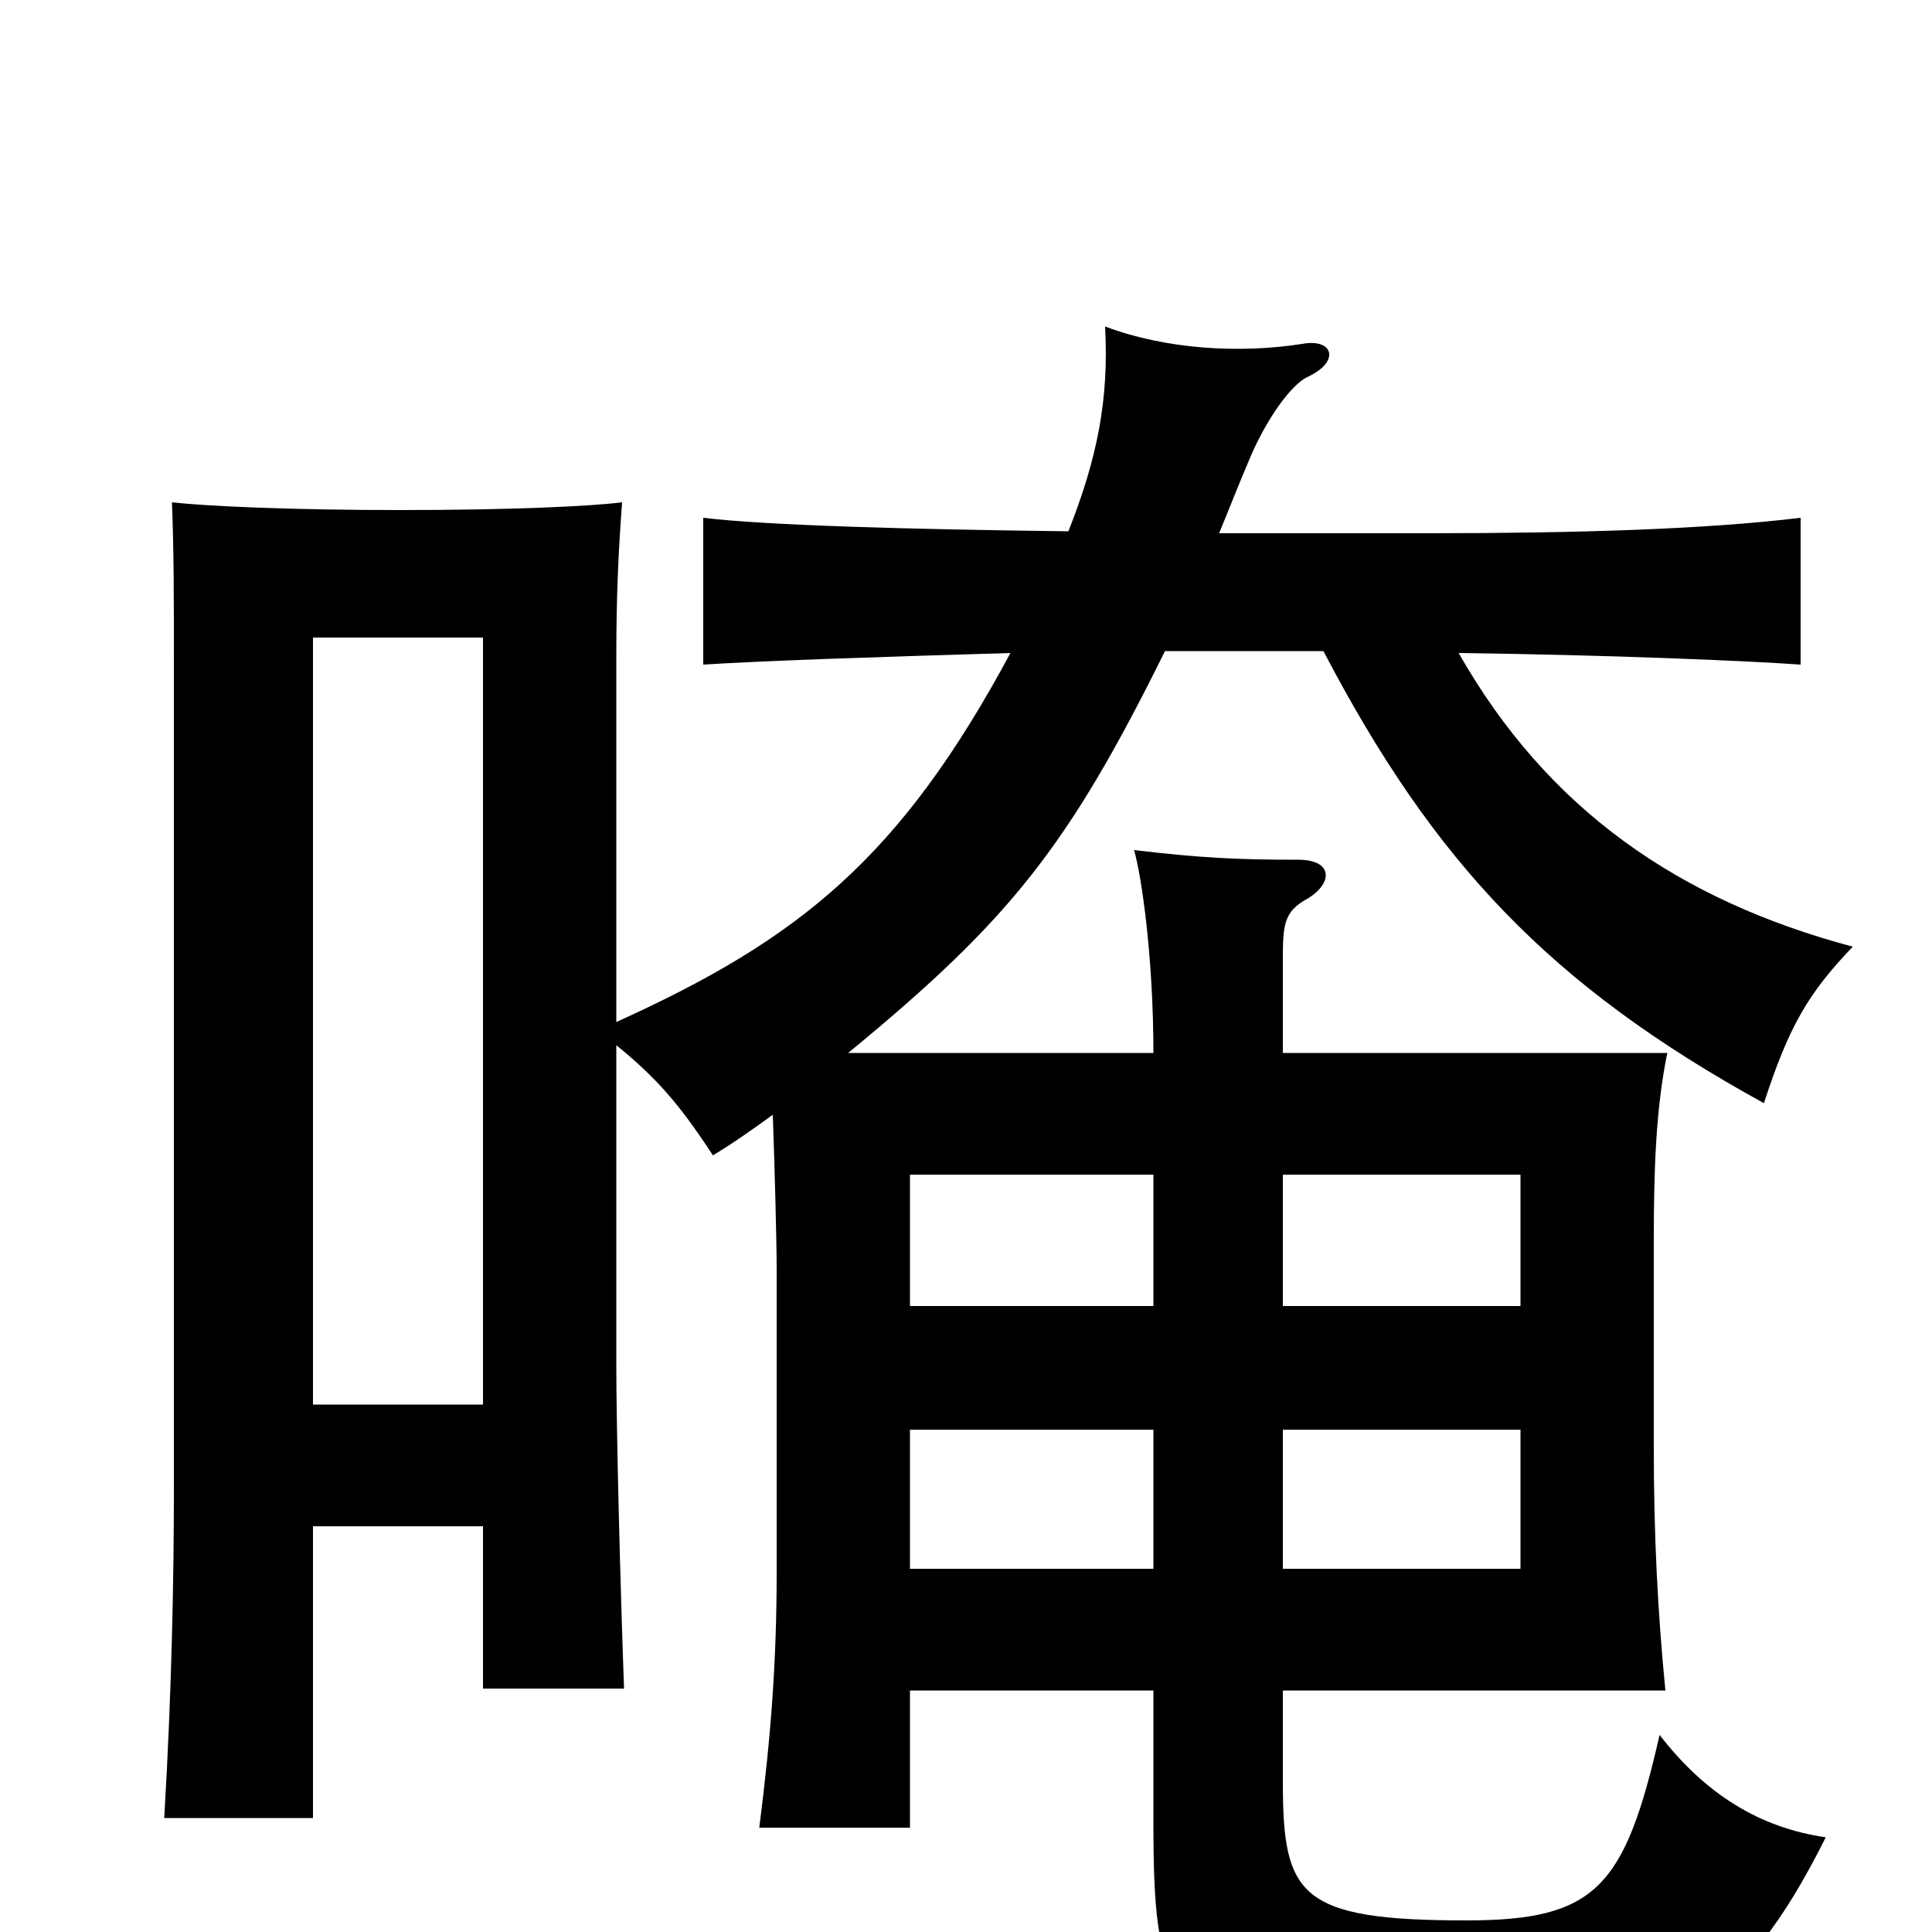 <svg xmlns="http://www.w3.org/2000/svg" viewBox="0 -1000 1000 1000">
	<path fill="#000000" d="M597 -324H471V-392H597ZM664 -392H787V-324H664ZM664 -260H787V-188H664ZM597 -188H471V-260H597ZM250 -273H162V-670H250ZM523 -662C466 -556 414 -514 319 -471V-660C319 -690 320 -714 322 -740C306 -738 266 -736 207 -736C150 -736 107 -738 89 -740C90 -714 90 -691 90 -661V-228C90 -186 89 -126 85 -59H162V-210H250V-126H323C321 -181 319 -261 319 -293V-459C340 -442 352 -428 369 -402C379 -408 389 -415 400 -423C401 -395 402 -357 402 -343V-186C402 -140 399 -101 393 -54H471V-125H597V-58C597 45 605 60 762 60C862 60 901 39 945 -49C911 -54 883 -71 859 -102C841 -23 826 -6 759 -6C672 -6 664 -19 664 -78V-125H862C858 -166 856 -205 856 -251V-358C856 -394 857 -426 863 -455H664V-501C664 -521 664 -528 677 -535C690 -543 690 -555 672 -555C640 -555 621 -556 587 -560C591 -546 597 -504 597 -455H439C523 -524 553 -562 603 -663H685C742 -554 802 -490 913 -429C926 -469 936 -486 959 -510C869 -534 801 -581 755 -662C833 -661 904 -658 932 -656V-732C883 -726 815 -724 740 -724H631C636 -736 641 -749 647 -763C655 -782 668 -801 677 -805C694 -813 690 -825 674 -822C642 -817 604 -819 572 -831C574 -793 568 -763 553 -725C472 -726 397 -728 364 -732V-656C395 -658 455 -660 523 -662Z"/>
</svg>